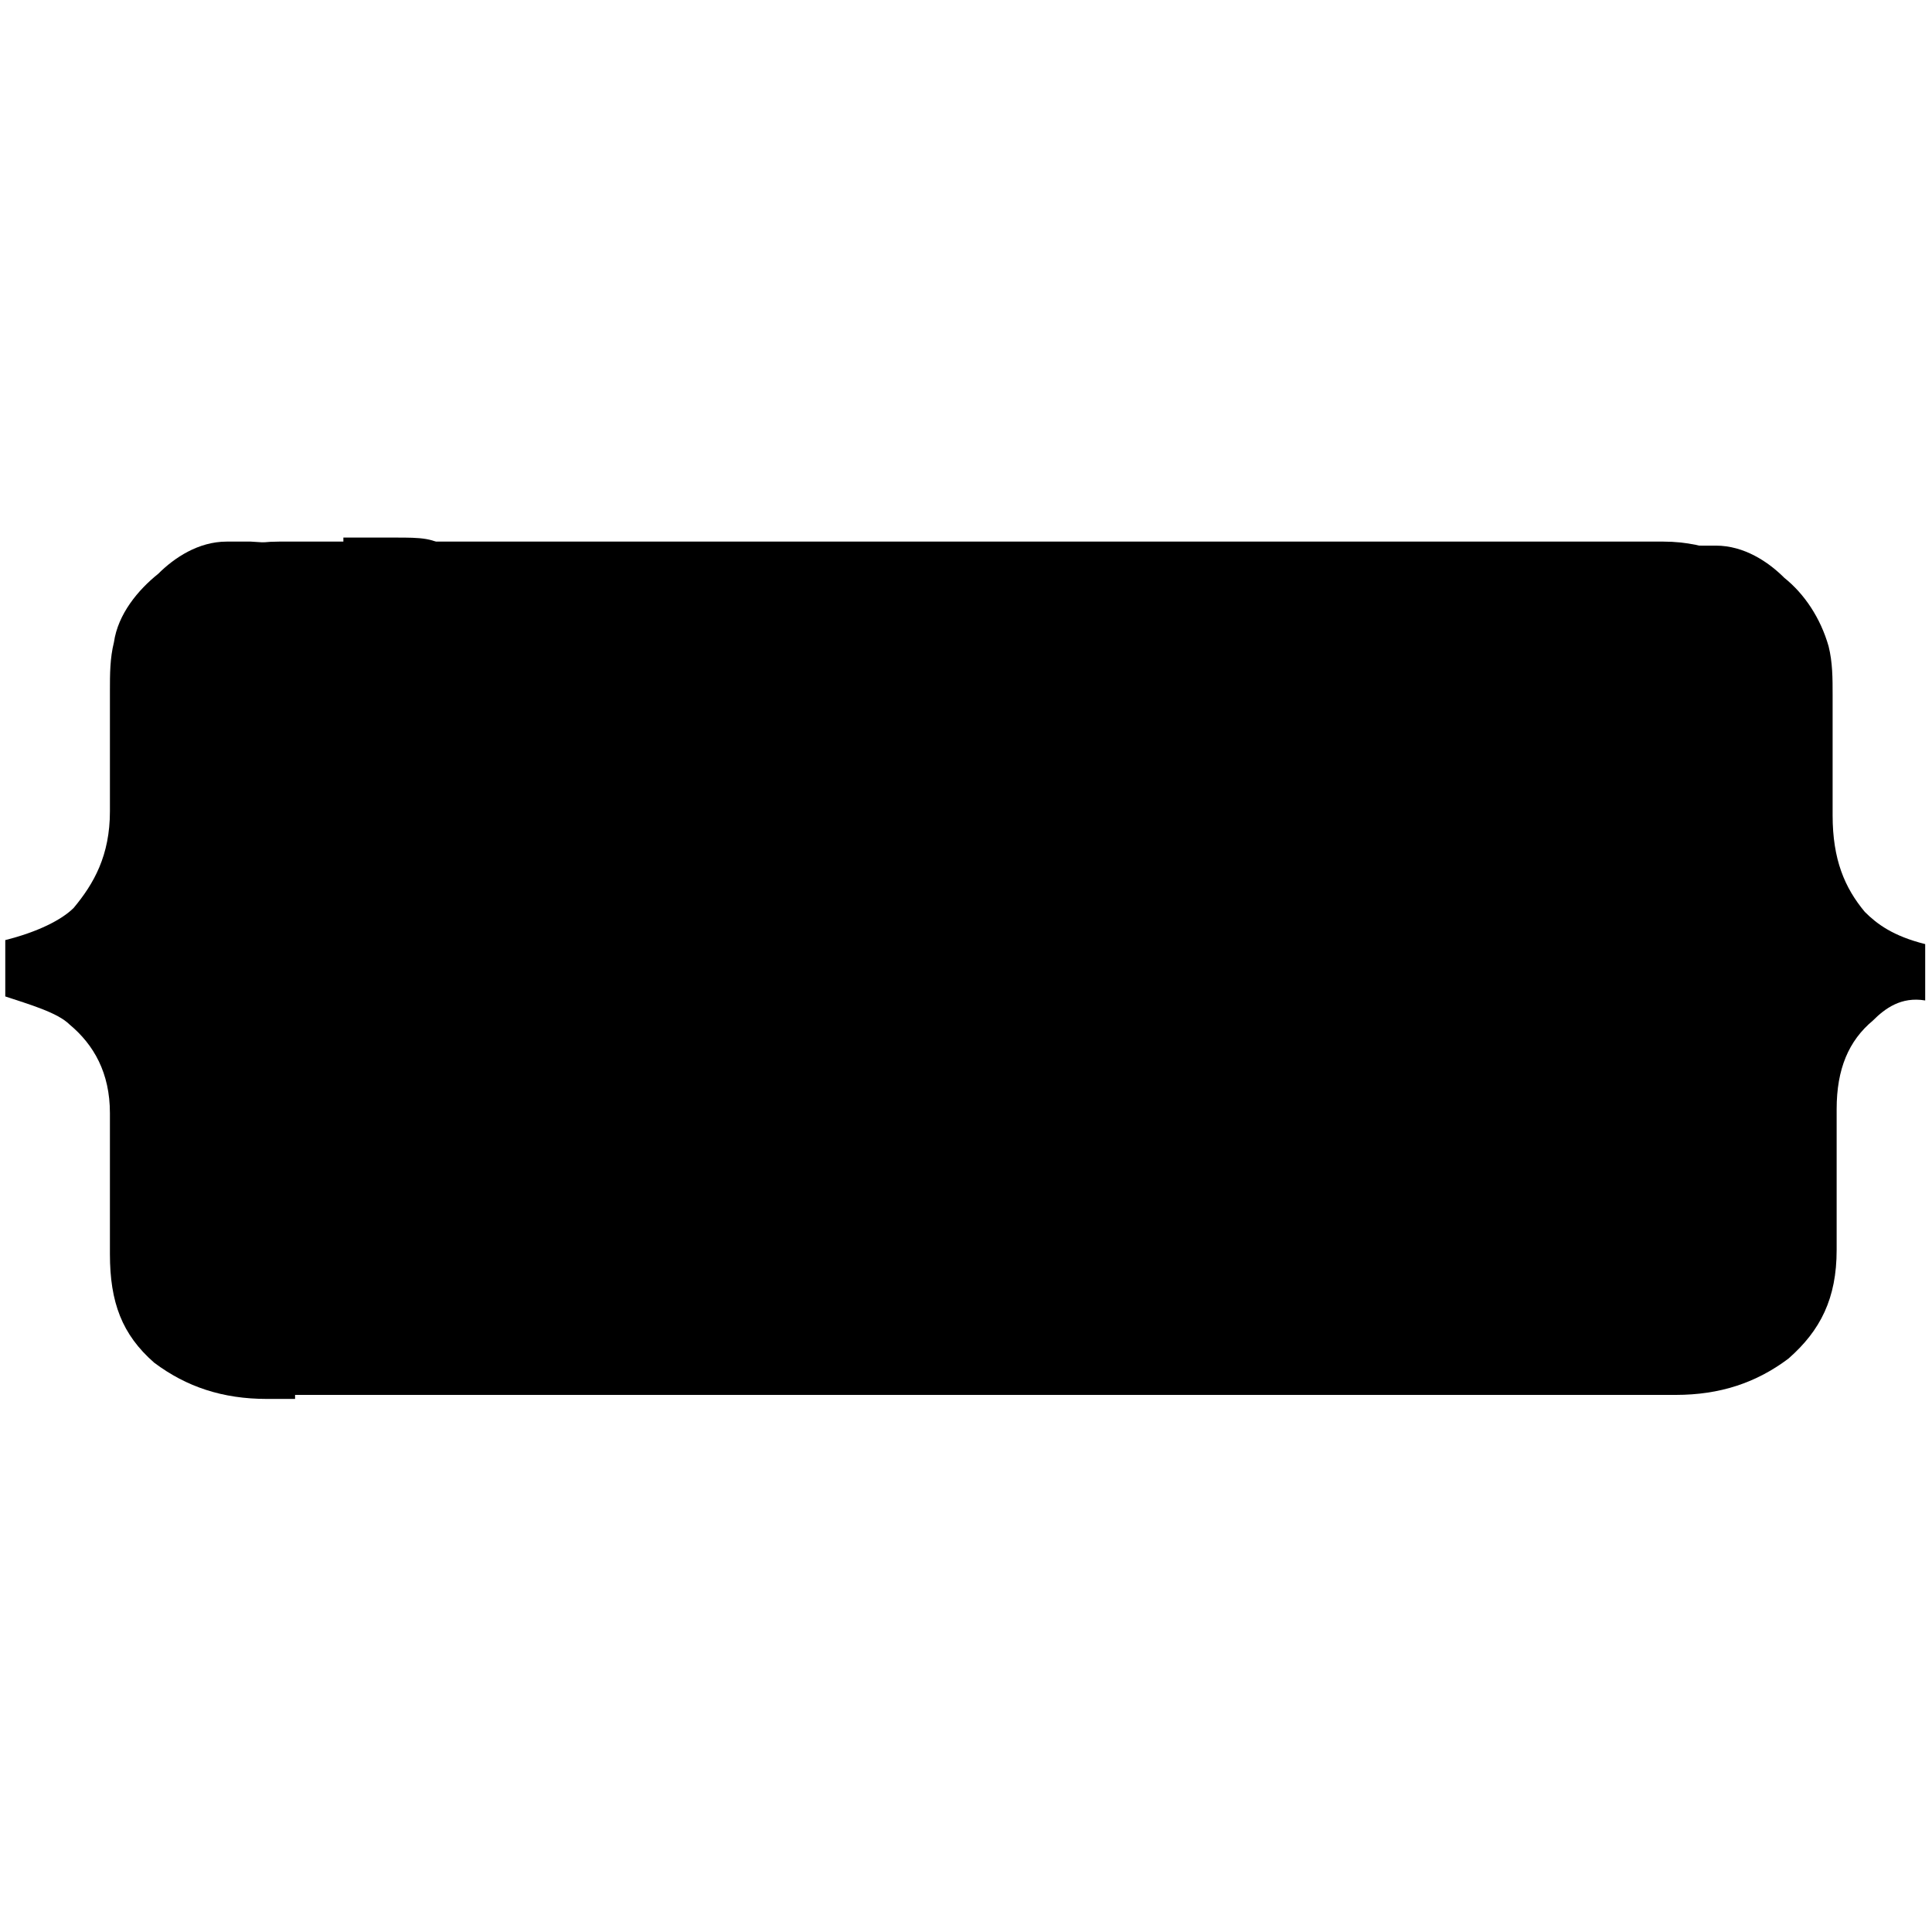 <?xml version="1.0" encoding="utf-8"?>
<!-- Generator: Adobe Illustrator 22.0.1, SVG Export Plug-In . SVG Version: 6.00 Build 0)  -->
<svg version="1.1"
	 id="svg3059"  x="0px" y="0px" viewBox="0 0 48 48"
	 style="enable-background:new 0 0 48 48;" xml:space="preserve">
<style type="text/css">
	.st0{fill:url(#path19_1_);}
	.st1{fill:#F6F6F6;}
	.st2{fill:#F6F6F6;stroke:#404040;stroke-width:0.258;stroke-miterlimit:10;}
</style>
<g id="layer1" transform="translate(130.531,-317.844)">
	
		<linearGradient id="path19_1_" gradientUnits="userSpaceOnUse" x1="-126.068" y1="876.363" x2="-126.068" y2="897.554" gradientTransform="matrix(1 0 0 1 19.712 -545.109)">
		<stop  offset="0.15" style="stop-color:#2A4F84"/>
		<stop  offset="0.388" style="stop-color:#294E82"/>
		<stop  offset="1" style="stop-color:#172E4E"/>
	</linearGradient>
	<path id="path19" class="st0" d="M-85.1,348.4c0,2.2-1.8,4.1-4.1,4.1h-34.4c-2.2,0-4.1-1.8-4.1-4.1v-13c0-2.2,1.8-4.1,4.1-4.1h34.4
		c2.2,0,4.1,1.8,4.1,4.1V348.4z"/>
	<path id="path21" class="st1" d="M-92.3,341.6c1.8,0.6,2.7,1.7,2.7,3.2c0,1-0.4,1.8-1.1,2.4c-0.7,0.6-1.8,1-3.2,1
		c-1.4,0-2.7-0.4-3.8-1.1c0-0.3,0.1-0.7,0.3-1.1s0.4-0.7,0.6-1c1.1,0.6,2,0.8,2.8,0.8c0.4,0,0.7-0.1,0.9-0.2
		c0.2-0.1,0.3-0.3,0.3-0.5c0-0.4-0.3-0.7-0.9-0.9l-1.1-0.4c-1.7-0.6-2.5-1.6-2.5-3c0-1,0.4-1.8,1.1-2.4c0.7-0.6,1.7-1.1,2.9-1.1
		c0.6,0,1.2,0.1,2,0.3c0.7,0.2,1.3,0.6,1.8,0.8c0,0.4,0,0.8-0.2,1.2c-0.2,0.4-0.4,0.8-0.6,1c-1.1-0.5-2.1-0.8-2.8-0.8
		c-0.3,0-0.5,0.1-0.6,0.2c-0.1,0.1-0.2,0.3-0.2,0.5c0,0.3,0.3,0.6,0.8,0.8L-92.3,341.6L-92.3,341.6z"/>
	<path id="path23" class="st1" d="M-101.2,341.6c1.8,0.6,2.7,1.7,2.7,3.2c0,1-0.4,1.8-1.1,2.4c-0.7,0.6-1.8,1-3.2,1
		c-1.4,0-2.7-0.4-3.8-1.1c0-0.3,0.1-0.7,0.3-1.1c0.2-0.4,0.4-0.7,0.6-1c1.1,0.6,2,0.8,2.8,0.8c0.4,0,0.7-0.1,0.9-0.2
		c0.2-0.1,0.3-0.3,0.3-0.5c0-0.4-0.3-0.7-0.9-0.9l-1.1-0.4c-1.7-0.6-2.5-1.6-2.5-3c0-1,0.4-1.8,1.1-2.4c0.7-0.6,1.7-1.1,2.9-1.1
		c0.6,0,1.2,0.1,2,0.3c0.7,0.2,1.3,0.6,1.8,0.8c0,0.4,0,0.8-0.2,1.2c-0.2,0.4-0.4,0.8-0.6,1c-1.1-0.5-2.1-0.8-2.8-0.8
		c-0.3,0-0.5,0.1-0.6,0.2c-0.1,0.1-0.2,0.3-0.2,0.5c0,0.3,0.3,0.6,0.8,0.8L-101.2,341.6L-101.2,341.6z"/>
	<path id="path25" class="st1" d="M-107.8,341.7c0-0.6-0.1-1.2-0.3-1.7c-0.2-0.5-0.5-1-0.8-1.3c-0.4-0.4-0.8-0.7-1.3-0.9
		c-0.5-0.2-1.1-0.5-1.8-0.5c-0.8,0-1.4,0.3-2,0.6c-0.6,0.3-1,0.6-1.4,1.1c-0.4,0.5-0.6,1-0.8,1.7c-0.2,0.6-0.3,1.3-0.3,2.1
		c0,0.8,0.1,1.5,0.2,2.1c0.1,0.7,0.4,1.2,0.8,1.7c0.4,0.5,0.8,0.9,1.4,1.1c0.6,0.3,1.3,0.5,2.1,0.5c1.6,0,2.9-0.5,4-1.2
		c-0.1-0.8-0.4-1.4-0.8-1.8c-0.6,0.2-1,0.4-1.5,0.4c-0.4,0.1-0.8,0.1-1.1,0.1c-0.6,0-1.1-0.2-1.4-0.5c-0.3-0.3-0.4-0.7-0.5-1.3h5.3
		C-107.9,343.3-107.8,342.5-107.8,341.7z M-113.3,341.9c0-0.7,0.2-1.4,0.4-1.7c0.2-0.3,0.5-0.5,1-0.5c0.4,0,0.8,0.2,1,0.5
		c0.2,0.3,0.3,1,0.3,1.5l0,0.2H-113.3L-113.3,341.9L-113.3,341.9z"/>
	<path id="path27" class="st2" d="M-84,343.2c-0.6,0.5-0.9,1.2-0.9,2.2v3.5c0,1.2-0.4,2-1.2,2.7c-0.8,0.6-1.7,0.9-2.8,0.9l-0.6,0
		v-1.7c0.6-0.2,0.8-0.4,1-0.6c0.4-0.4,0.7-1,0.7-1.8v-2.8c0-1,0.1-1.7,0.4-2.3c0.4-0.5,1-1,2.1-1.4c-1.1-0.5-1.9-1.2-2.3-2
		c-0.2-0.5-0.2-1.2-0.2-2v-2.6c0-0.9-0.3-1.5-0.6-1.8c-0.2-0.2-0.5-0.4-1.1-0.5v-1.6c0.8,0,1.1,0,1.6,0c0.7,0,1.3,0.4,1.7,0.8
		c0.5,0.4,0.9,1,1.1,1.7c0.1,0.4,0.1,0.8,0.1,1.2v3c0,1.1,0.3,1.8,0.8,2.4c0.3,0.3,0.7,0.6,1.5,0.8v1.4
		C-83.3,342.6-83.7,342.9-84,343.2L-84,343.2z"/>
	<path id="path29" class="st2" d="M-124.3,331.3L-124.3,331.3c-0.2,0-0.4,0-0.6,0c-0.7,0-1.3,0.4-1.7,0.8c-0.5,0.4-1,1-1.1,1.7
		c-0.1,0.4-0.1,0.8-0.1,1.2v3c0,1.1-0.4,1.8-0.9,2.4c-0.3,0.3-0.9,0.6-1.7,0.8v1.4c0.6,0.2,1.3,0.4,1.6,0.7c0.6,0.5,1,1.2,1,2.2v3.5
		c0,1.2,0.3,2,1.1,2.7c0.8,0.6,1.7,0.9,2.8,0.9l0.7,0v-1.7c-0.6-0.2-0.9-0.4-1.1-0.6c-0.4-0.4-0.6-1-0.6-1.8v-2.8
		c0-1-0.2-1.7-0.5-2.3c-0.4-0.5-1-1-2.1-1.4c1.1-0.5,1.9-1.2,2.3-2c0.2-0.5,0.3-1.2,0.3-2v-2.6c0-0.9,0.2-1.5,0.5-1.8
		c0.2-0.2,0.5-0.3,1-0.5l0.7,0c0-0.6,0-1,0-1.7L-124.3,331.3L-124.3,331.3L-124.3,331.3L-124.3,331.3z"/>
	<path id="path31" class="st1" d="M-117.6,345.5h-0.5c-0.6,0-0.8-0.3-0.8-0.9V333c0-0.7-0.2-1.2-0.5-1.5c-0.3-0.3-0.7-0.3-1.3-0.3
		h-1.2l-0.1,0v0l0,1.7v12.1c0,1,0.2,1.7,0.6,2.1c0.4,0.4,1,0.7,2,0.7c0.6,0,1.4-0.1,2.2-0.2c0-0.1,0.1-0.4,0.1-0.9
		C-117.3,346.4-117.4,345.9-117.6,345.5L-117.6,345.5z"/>
</g>
</svg>
